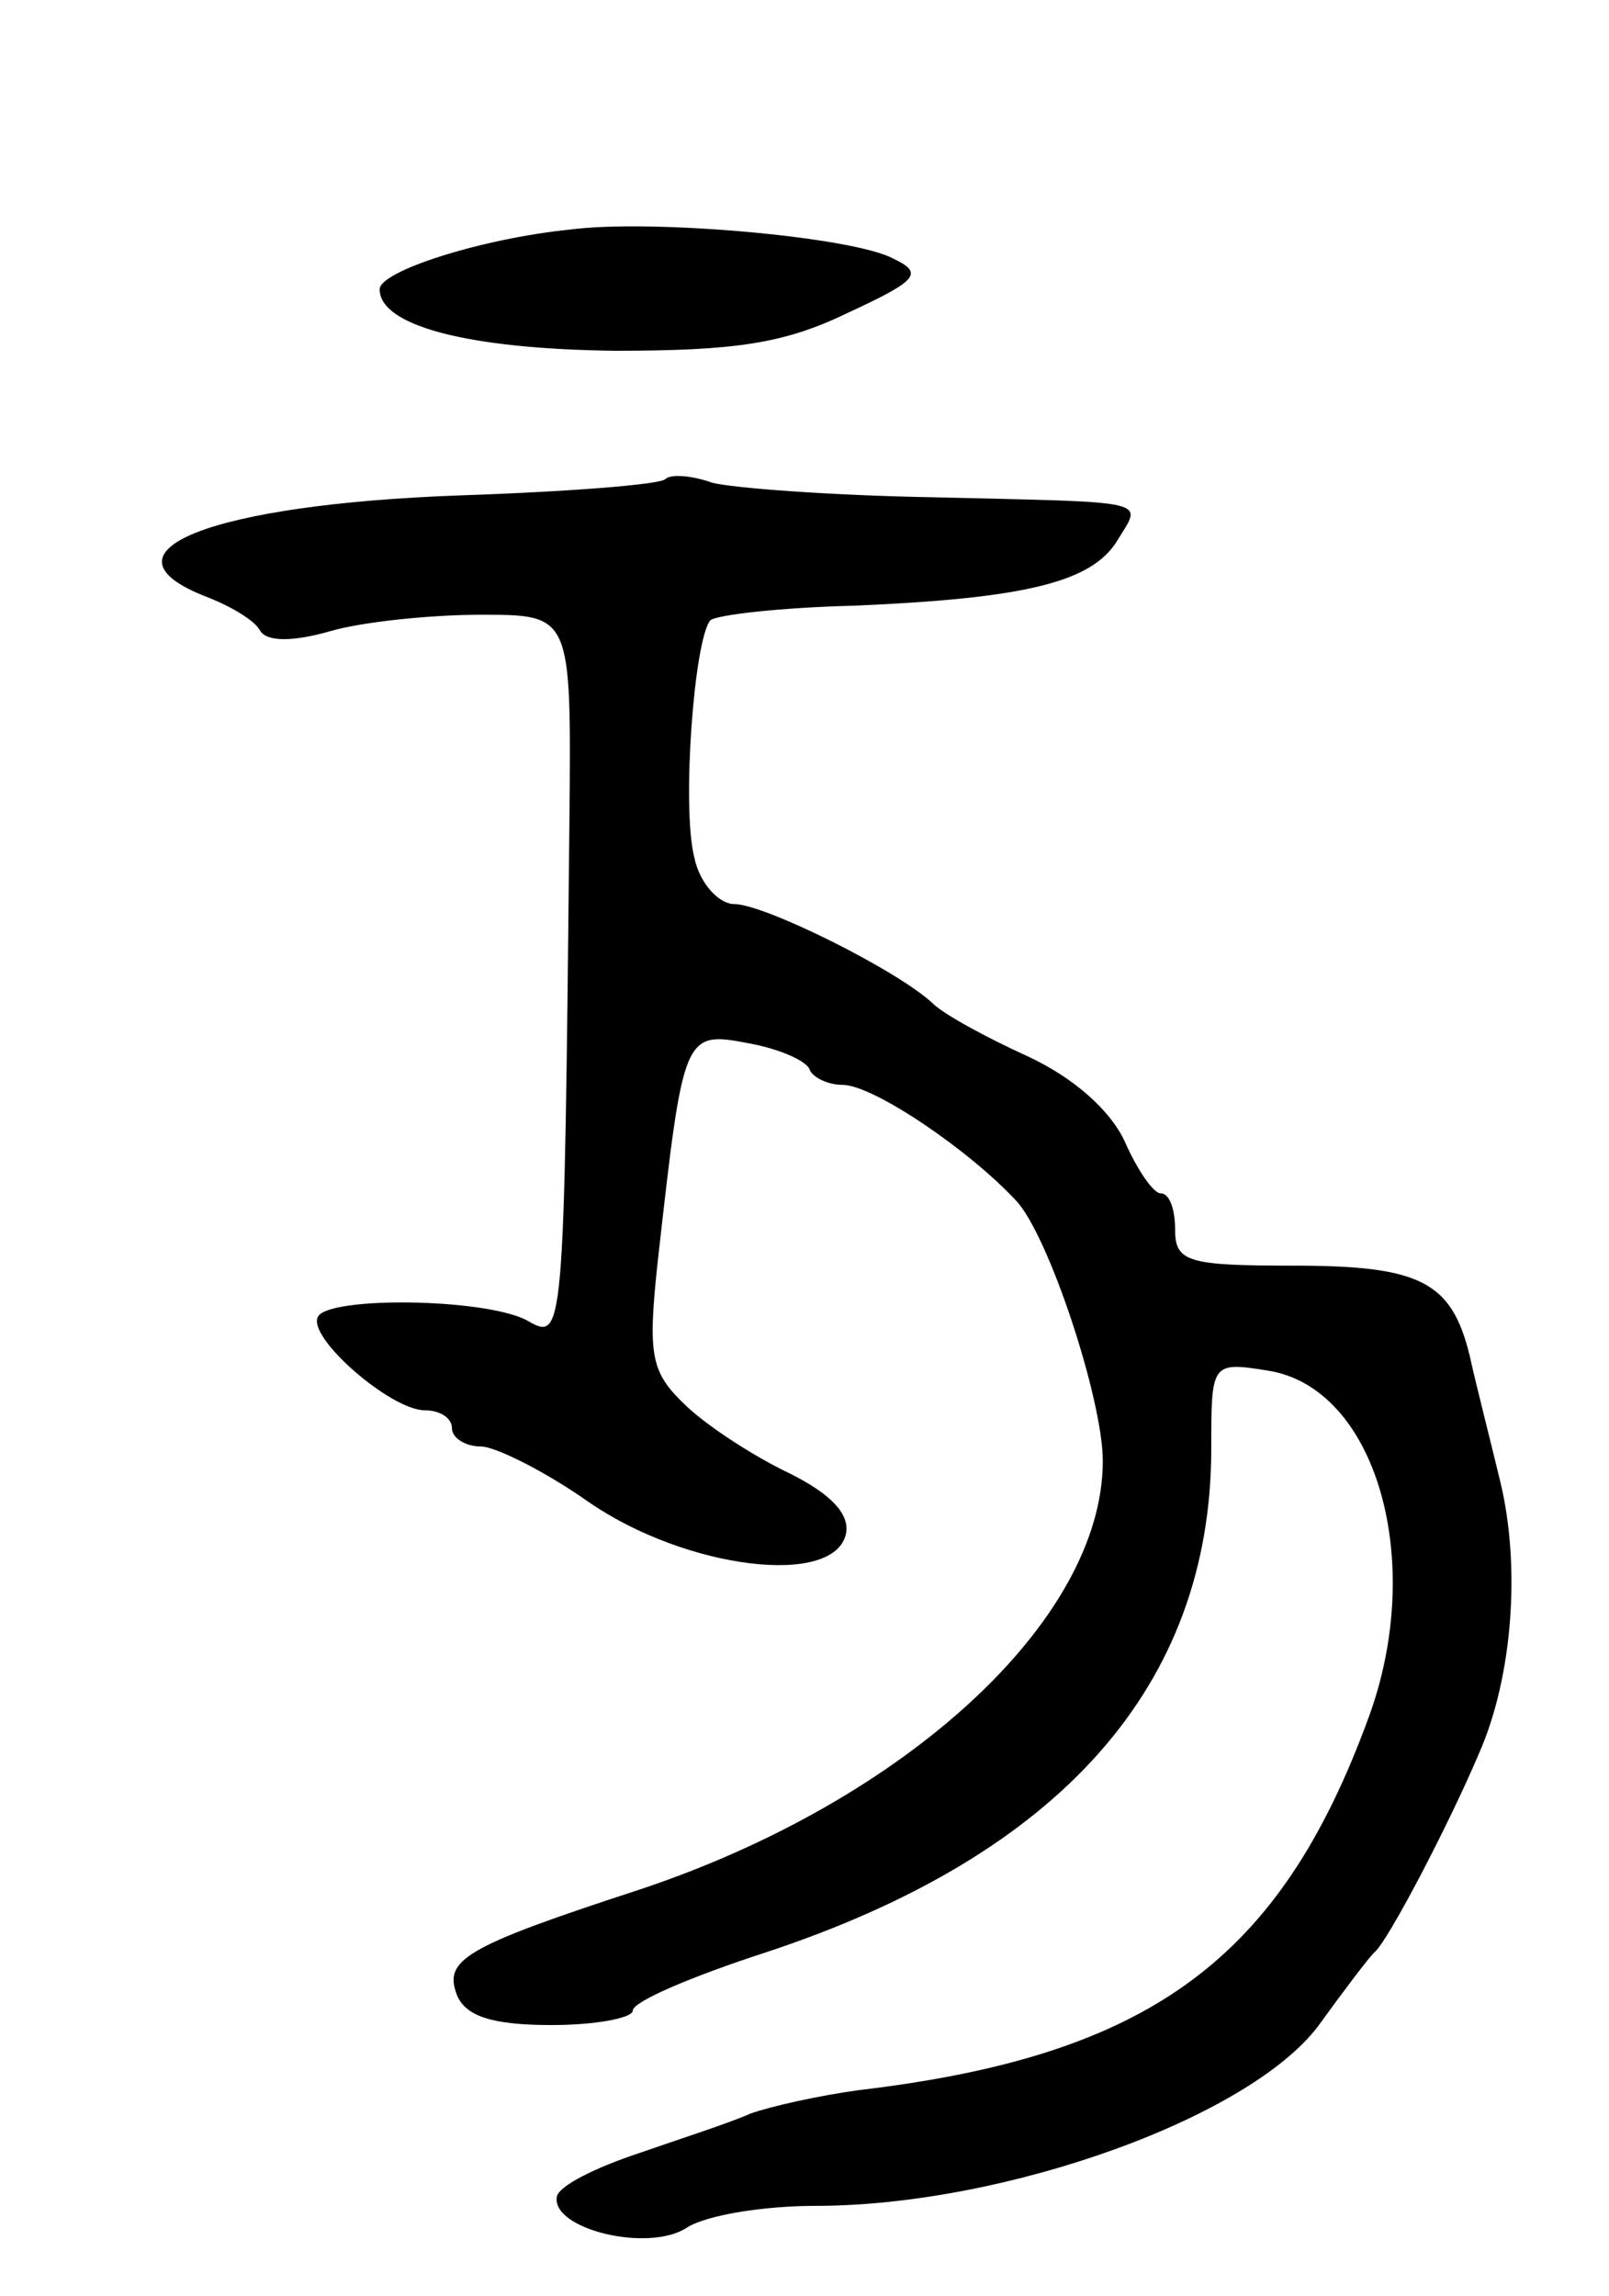 <svg version="1.0" xmlns="http://www.w3.org/2000/svg"
 width="89pt" height="127pt" viewBox="0 0 89 127"
 preserveAspectRatio="xMidYMid meet">
<g transform="translate(0,127) scale(0.1,-0.1)"
fill="#000000" stroke="none">
<path d="M315 1143 c-49 -5 -105 -23 -105 -33 0 -20 48 -33 130 -34 67 0 94 4
129 21 39 18 42 22 25 30 -22 12 -134 22 -179 16z"/>
<path d="M368 1005 c-3 -3 -54 -7 -114 -9 -137 -5 -204 -31 -140 -56 13 -5 27
-13 30 -19 4 -6 18 -6 39 0 17 5 55 9 83 9 50 0 50 0 49 -112 -3 -292 -3 -290
-24 -278 -24 12 -108 13 -115 2 -7 -11 40 -52 59 -52 8 0 15 -4 15 -10 0 -5 7
-10 16 -10 8 0 36 -14 60 -31 54 -37 136 -47 142 -17 2 11 -9 22 -31 33 -19 9
-44 25 -57 37 -20 19 -22 27 -16 82 14 124 14 126 50 119 17 -3 33 -10 34 -15
2 -4 10 -8 18 -8 17 0 70 -36 96 -64 18 -19 48 -110 48 -144 0 -88 -109 -188
-256 -237 -98 -32 -109 -39 -101 -59 5 -11 19 -16 52 -16 25 0 45 4 45 8 0 5
33 19 73 32 164 54 247 148 247 279 0 47 0 48 31 43 60 -9 88 -105 56 -192
-49 -134 -121 -187 -282 -206 -22 -3 -49 -9 -60 -13 -11 -5 -39 -14 -62 -22
-24 -8 -44 -18 -45 -24 -3 -18 51 -31 72 -17 11 7 43 12 71 12 106 0 244 50
280 102 13 18 26 35 29 38 7 5 41 70 58 110 19 43 23 104 12 150 -6 25 -14 56
-17 70 -10 41 -27 50 -97 50 -59 0 -66 2 -66 20 0 11 -3 20 -8 20 -4 0 -13 13
-20 29 -8 17 -28 35 -54 47 -22 10 -46 23 -52 29 -19 18 -93 55 -110 55 -8 0
-19 11 -22 26 -7 28 0 121 9 131 4 3 39 7 79 8 95 4 132 13 146 36 14 23 21
21 -103 24 -55 1 -109 5 -121 8 -11 4 -23 5 -26 2z"/>
</g>
</svg>

